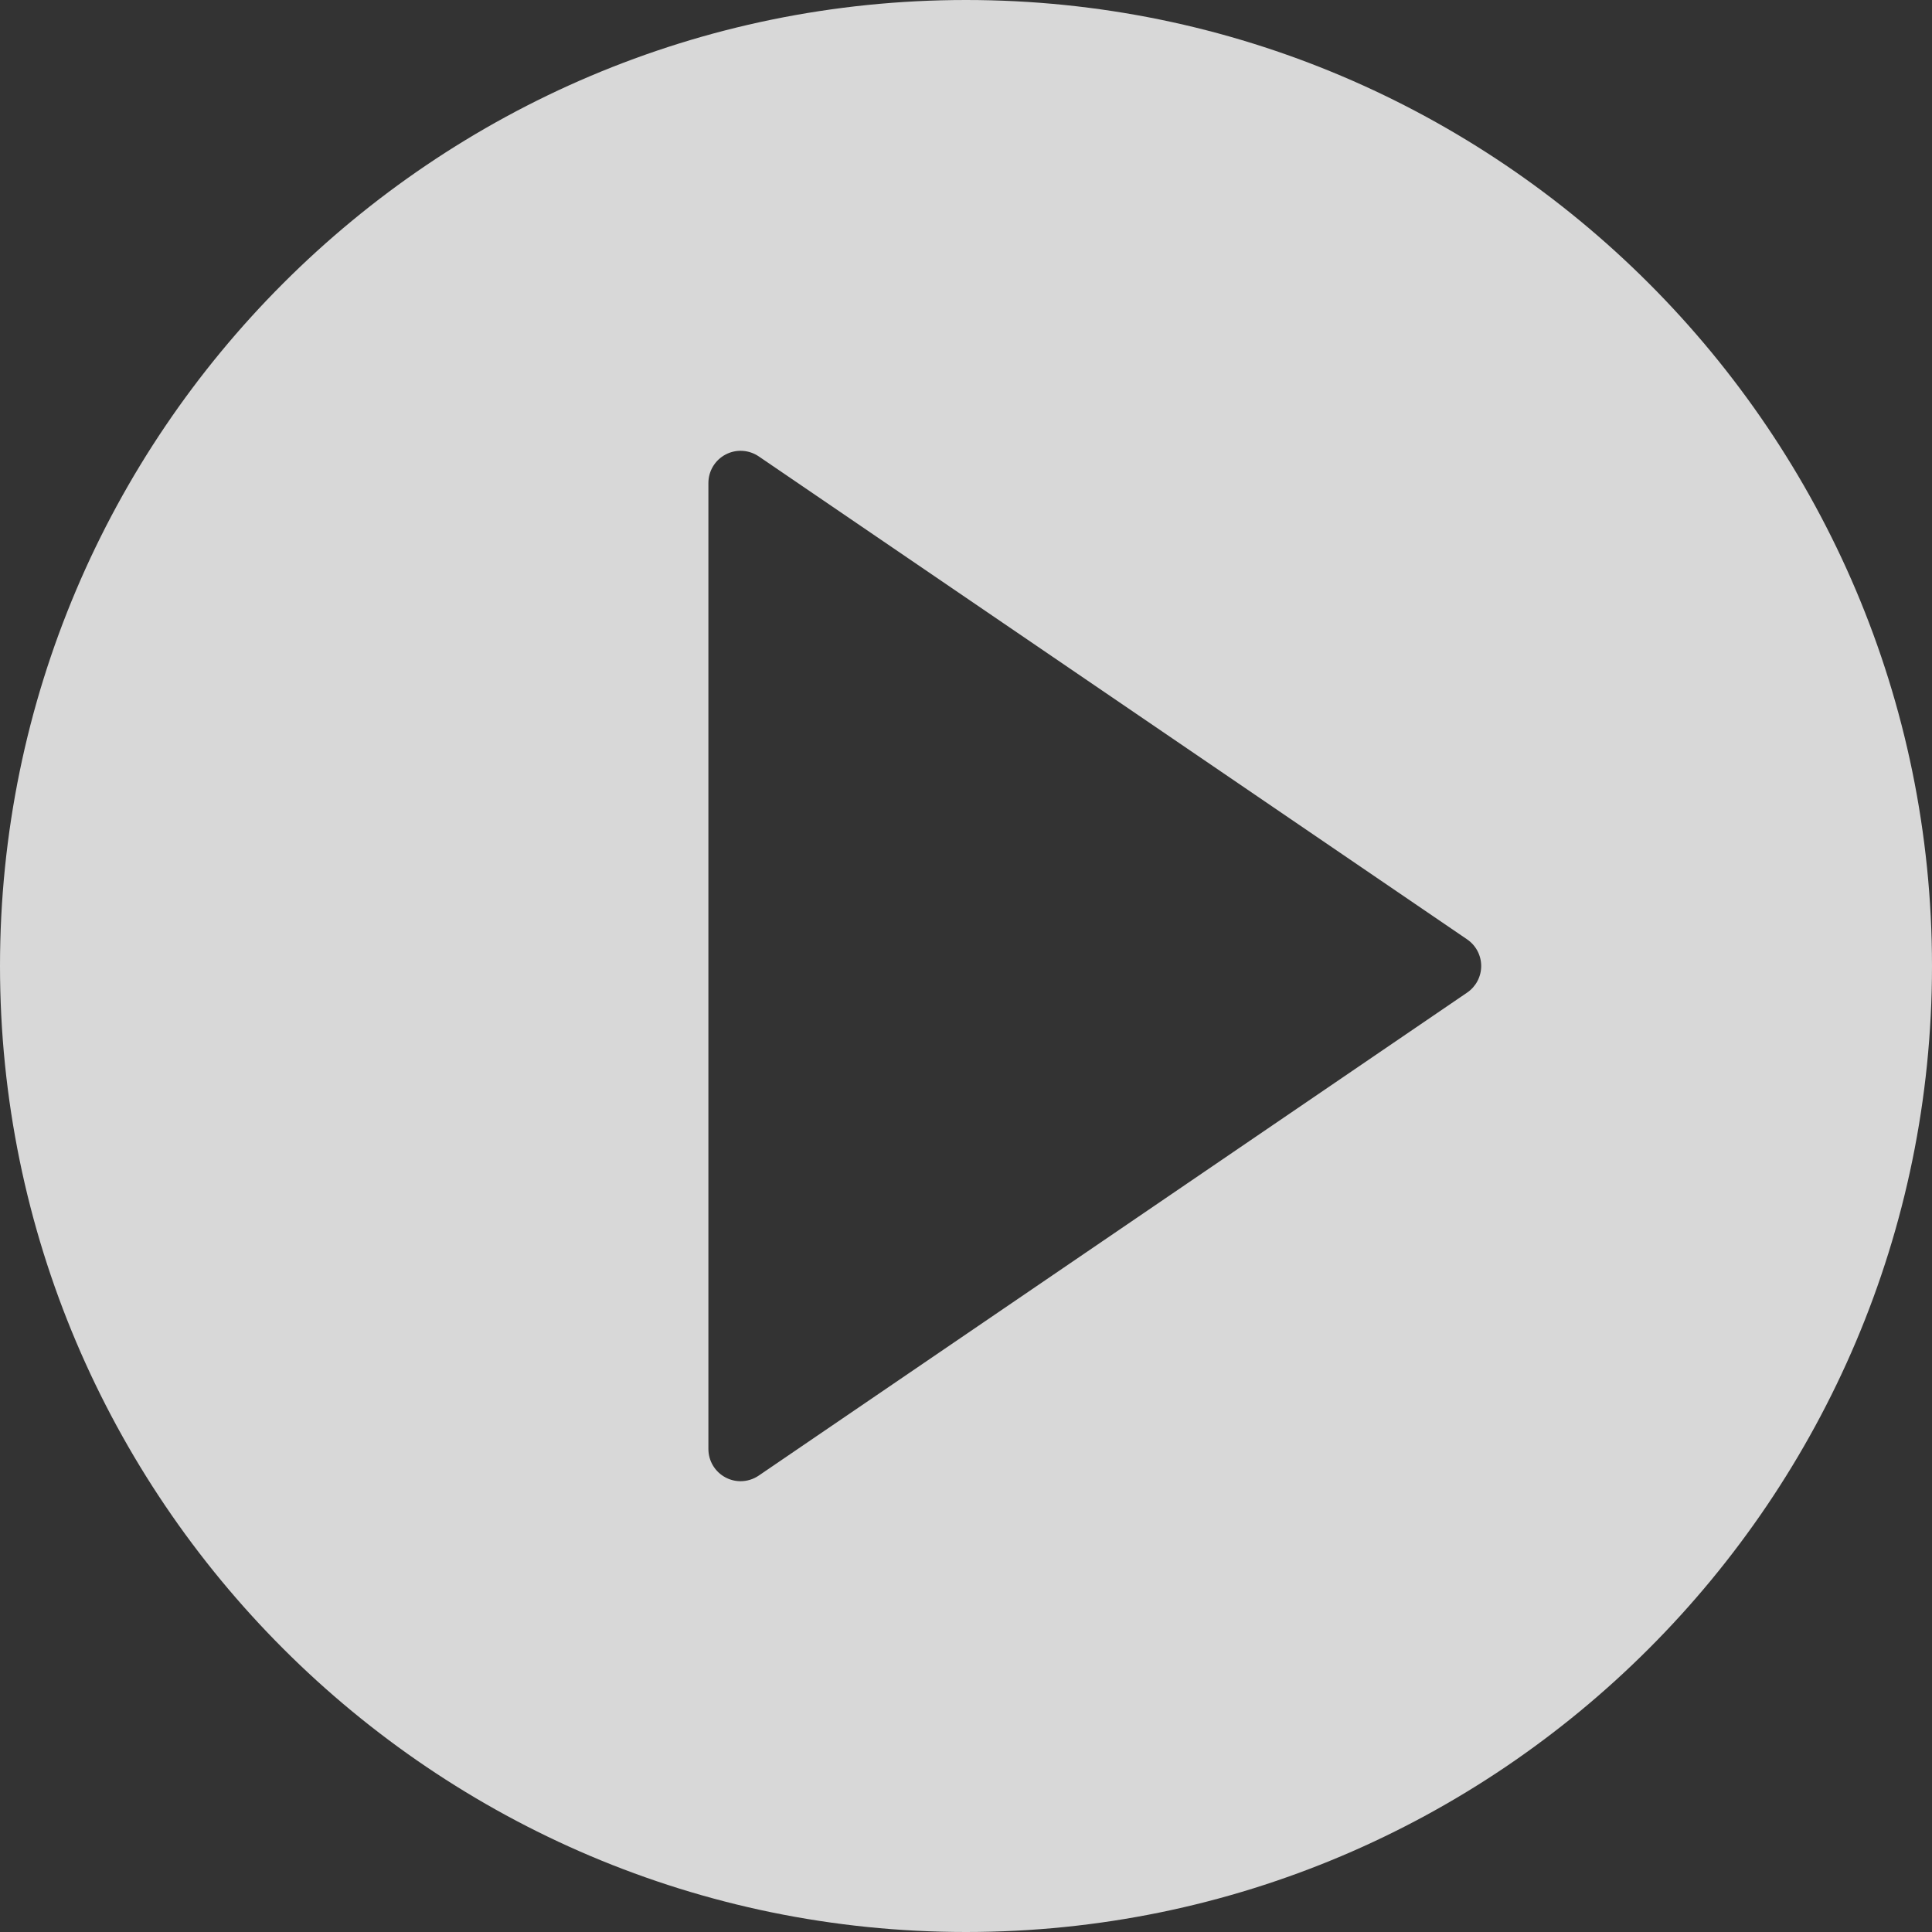 <svg width="60" height="60" viewBox="0 0 60 60" fill="none" xmlns="http://www.w3.org/2000/svg">
<rect x="0" y="0" width="60" height="60" fill="#333333" stroke="none"/>
<path opacity="0.806" fill-rule="evenodd" clip-rule="evenodd" d="M0 30C0 13.458 13.458 0 30 0C46.542 0 60 13.458 60 30C60 46.542 46.542 60 30 60C13.458 60 0 46.542 0 30ZM23.563 45.826L45.563 30.826C45.836 30.64 46 30.331 46 30C46 29.669 45.836 29.36 45.564 29.174L23.564 14.174C23.257 13.966 22.861 13.942 22.533 14.116C22.205 14.289 22 14.629 22 15V45C22 45.371 22.205 45.711 22.533 45.884C22.679 45.962 22.84 46 23 46C23.197 46 23.394 45.941 23.563 45.826Z" fill="white"/>
</svg>
